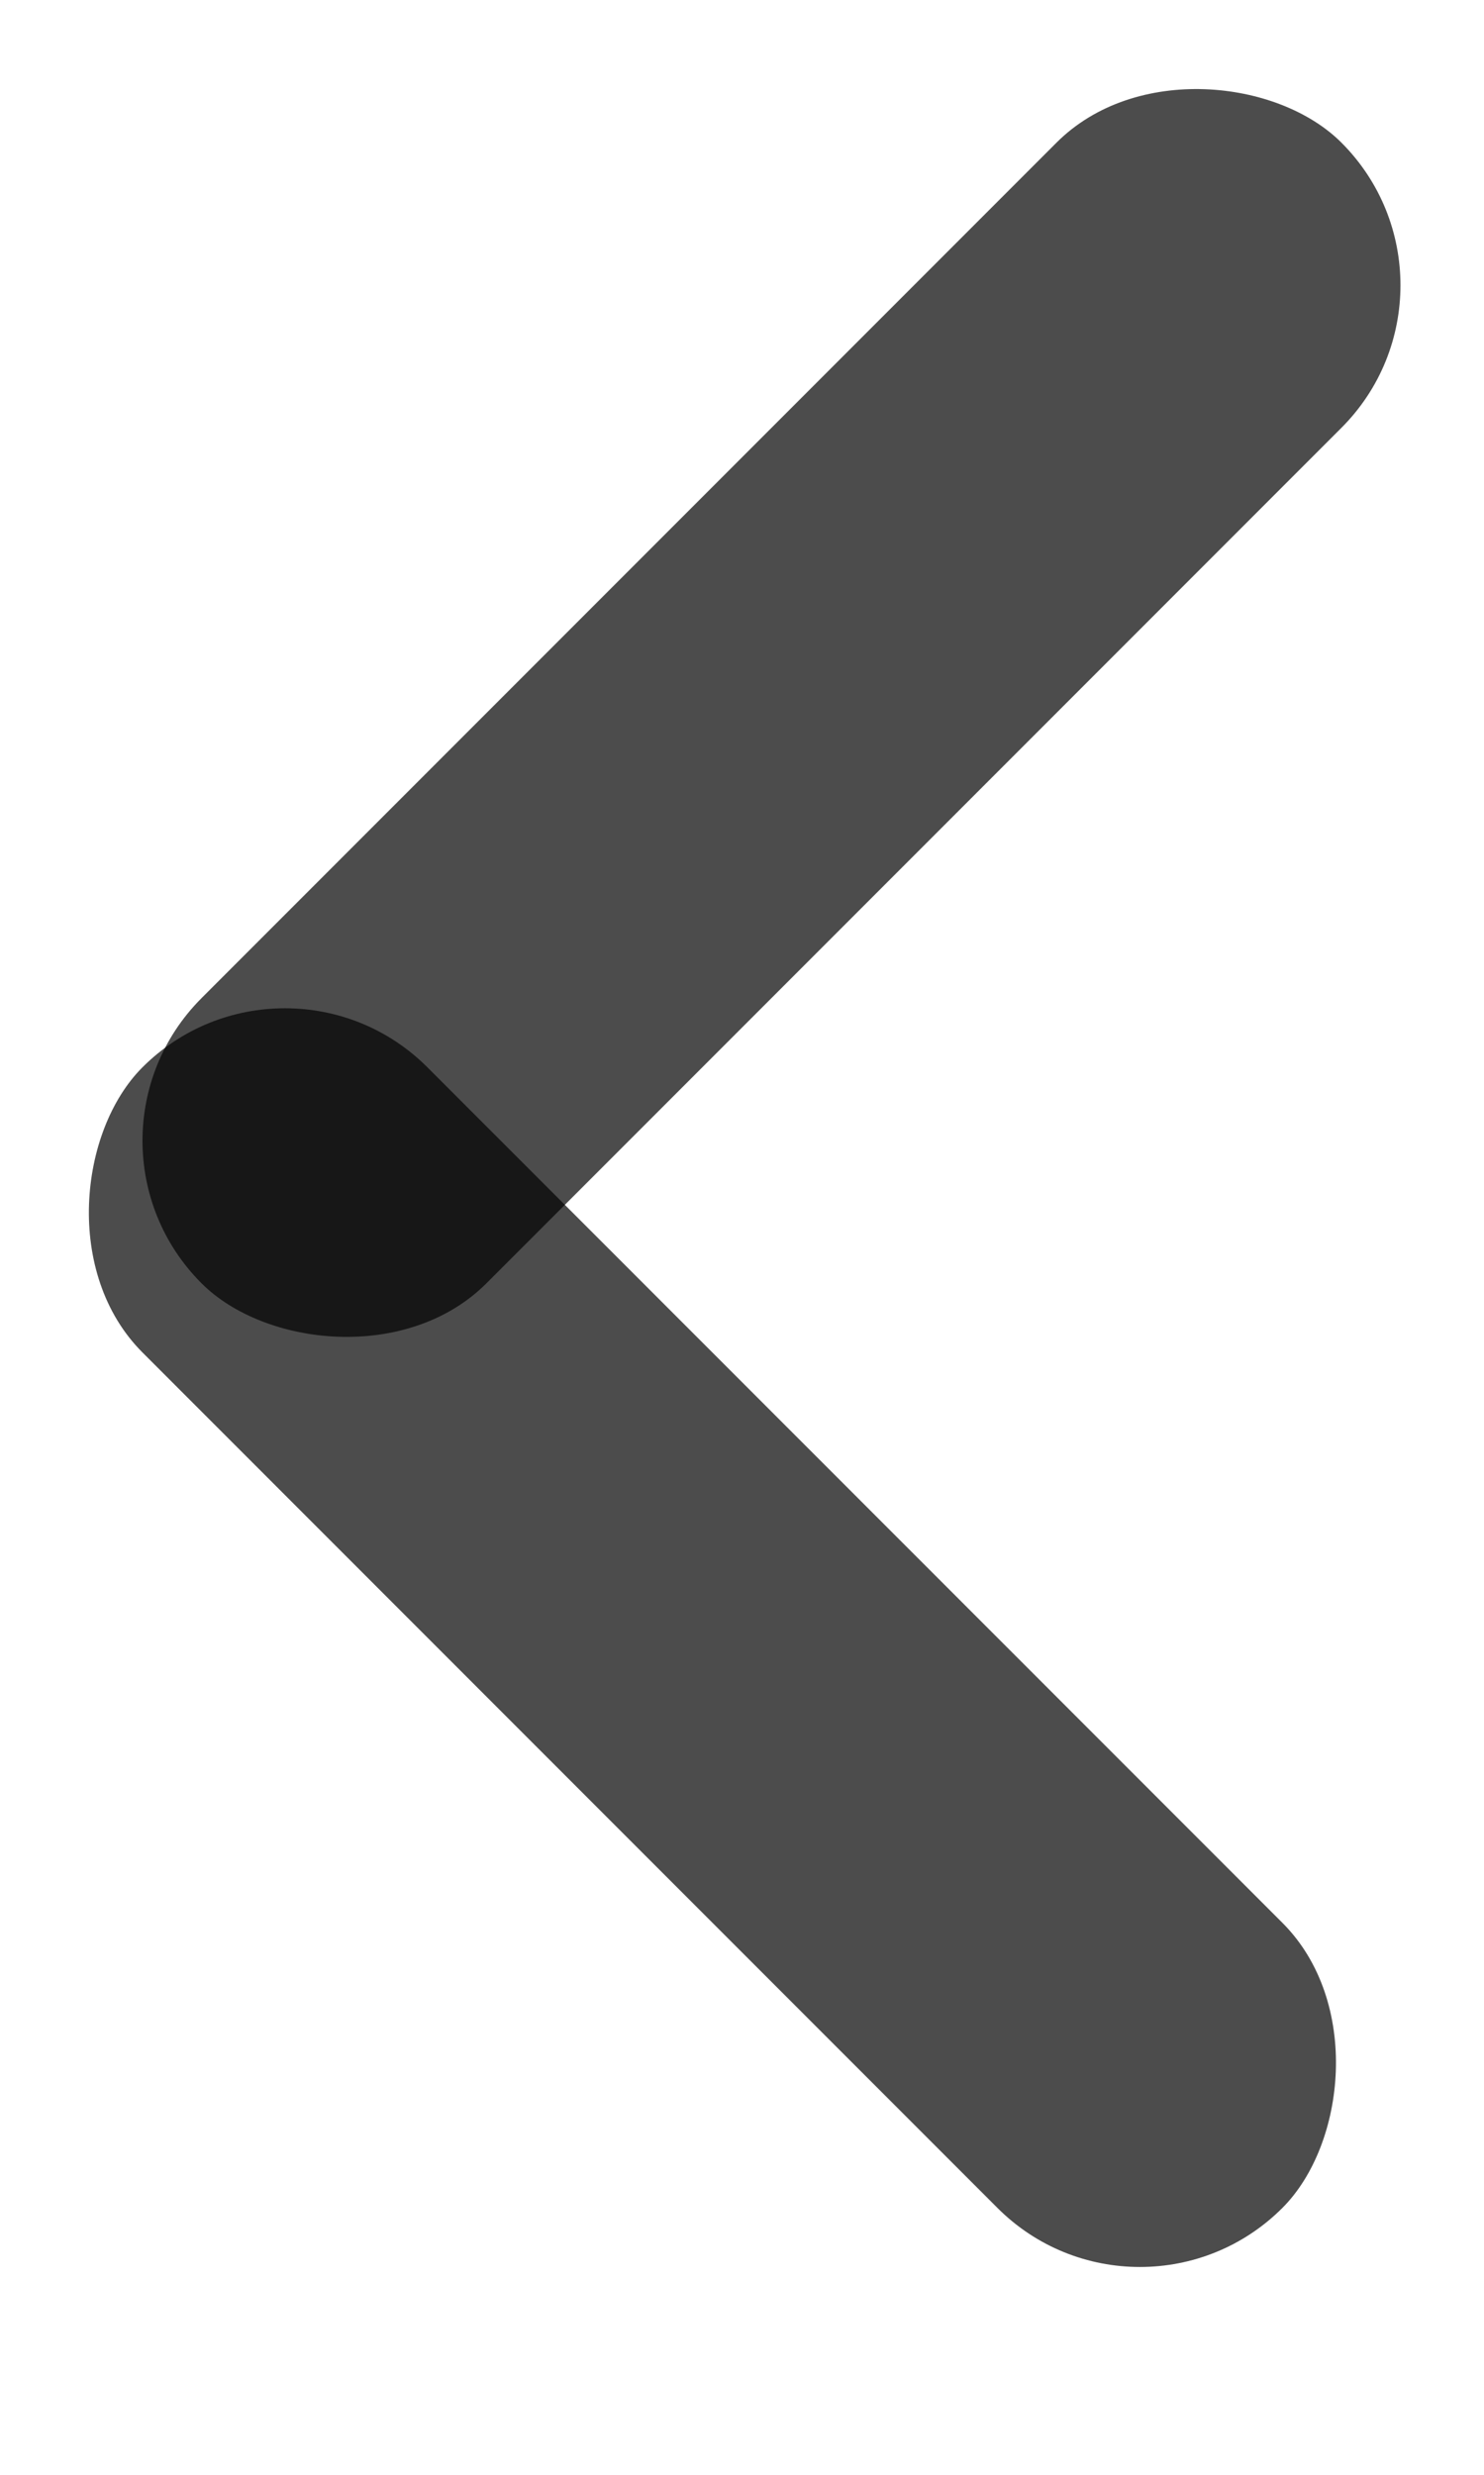<svg width="9" height="15" viewBox="0 0 9 15" fill="none" xmlns="http://www.w3.org/2000/svg">
    <rect x="1.728" y="5.605" width="9.777" height="2.444" rx="1.222" transform="rotate(45 1.728 5.605)" fill="black" fill-opacity="0.7"/>
    <rect x="0.358" y="6.914" width="9.777" height="2.444" rx="1.222" transform="rotate(-45 0.358 6.914)" fill="black" fill-opacity="0.7"/>
</svg>
